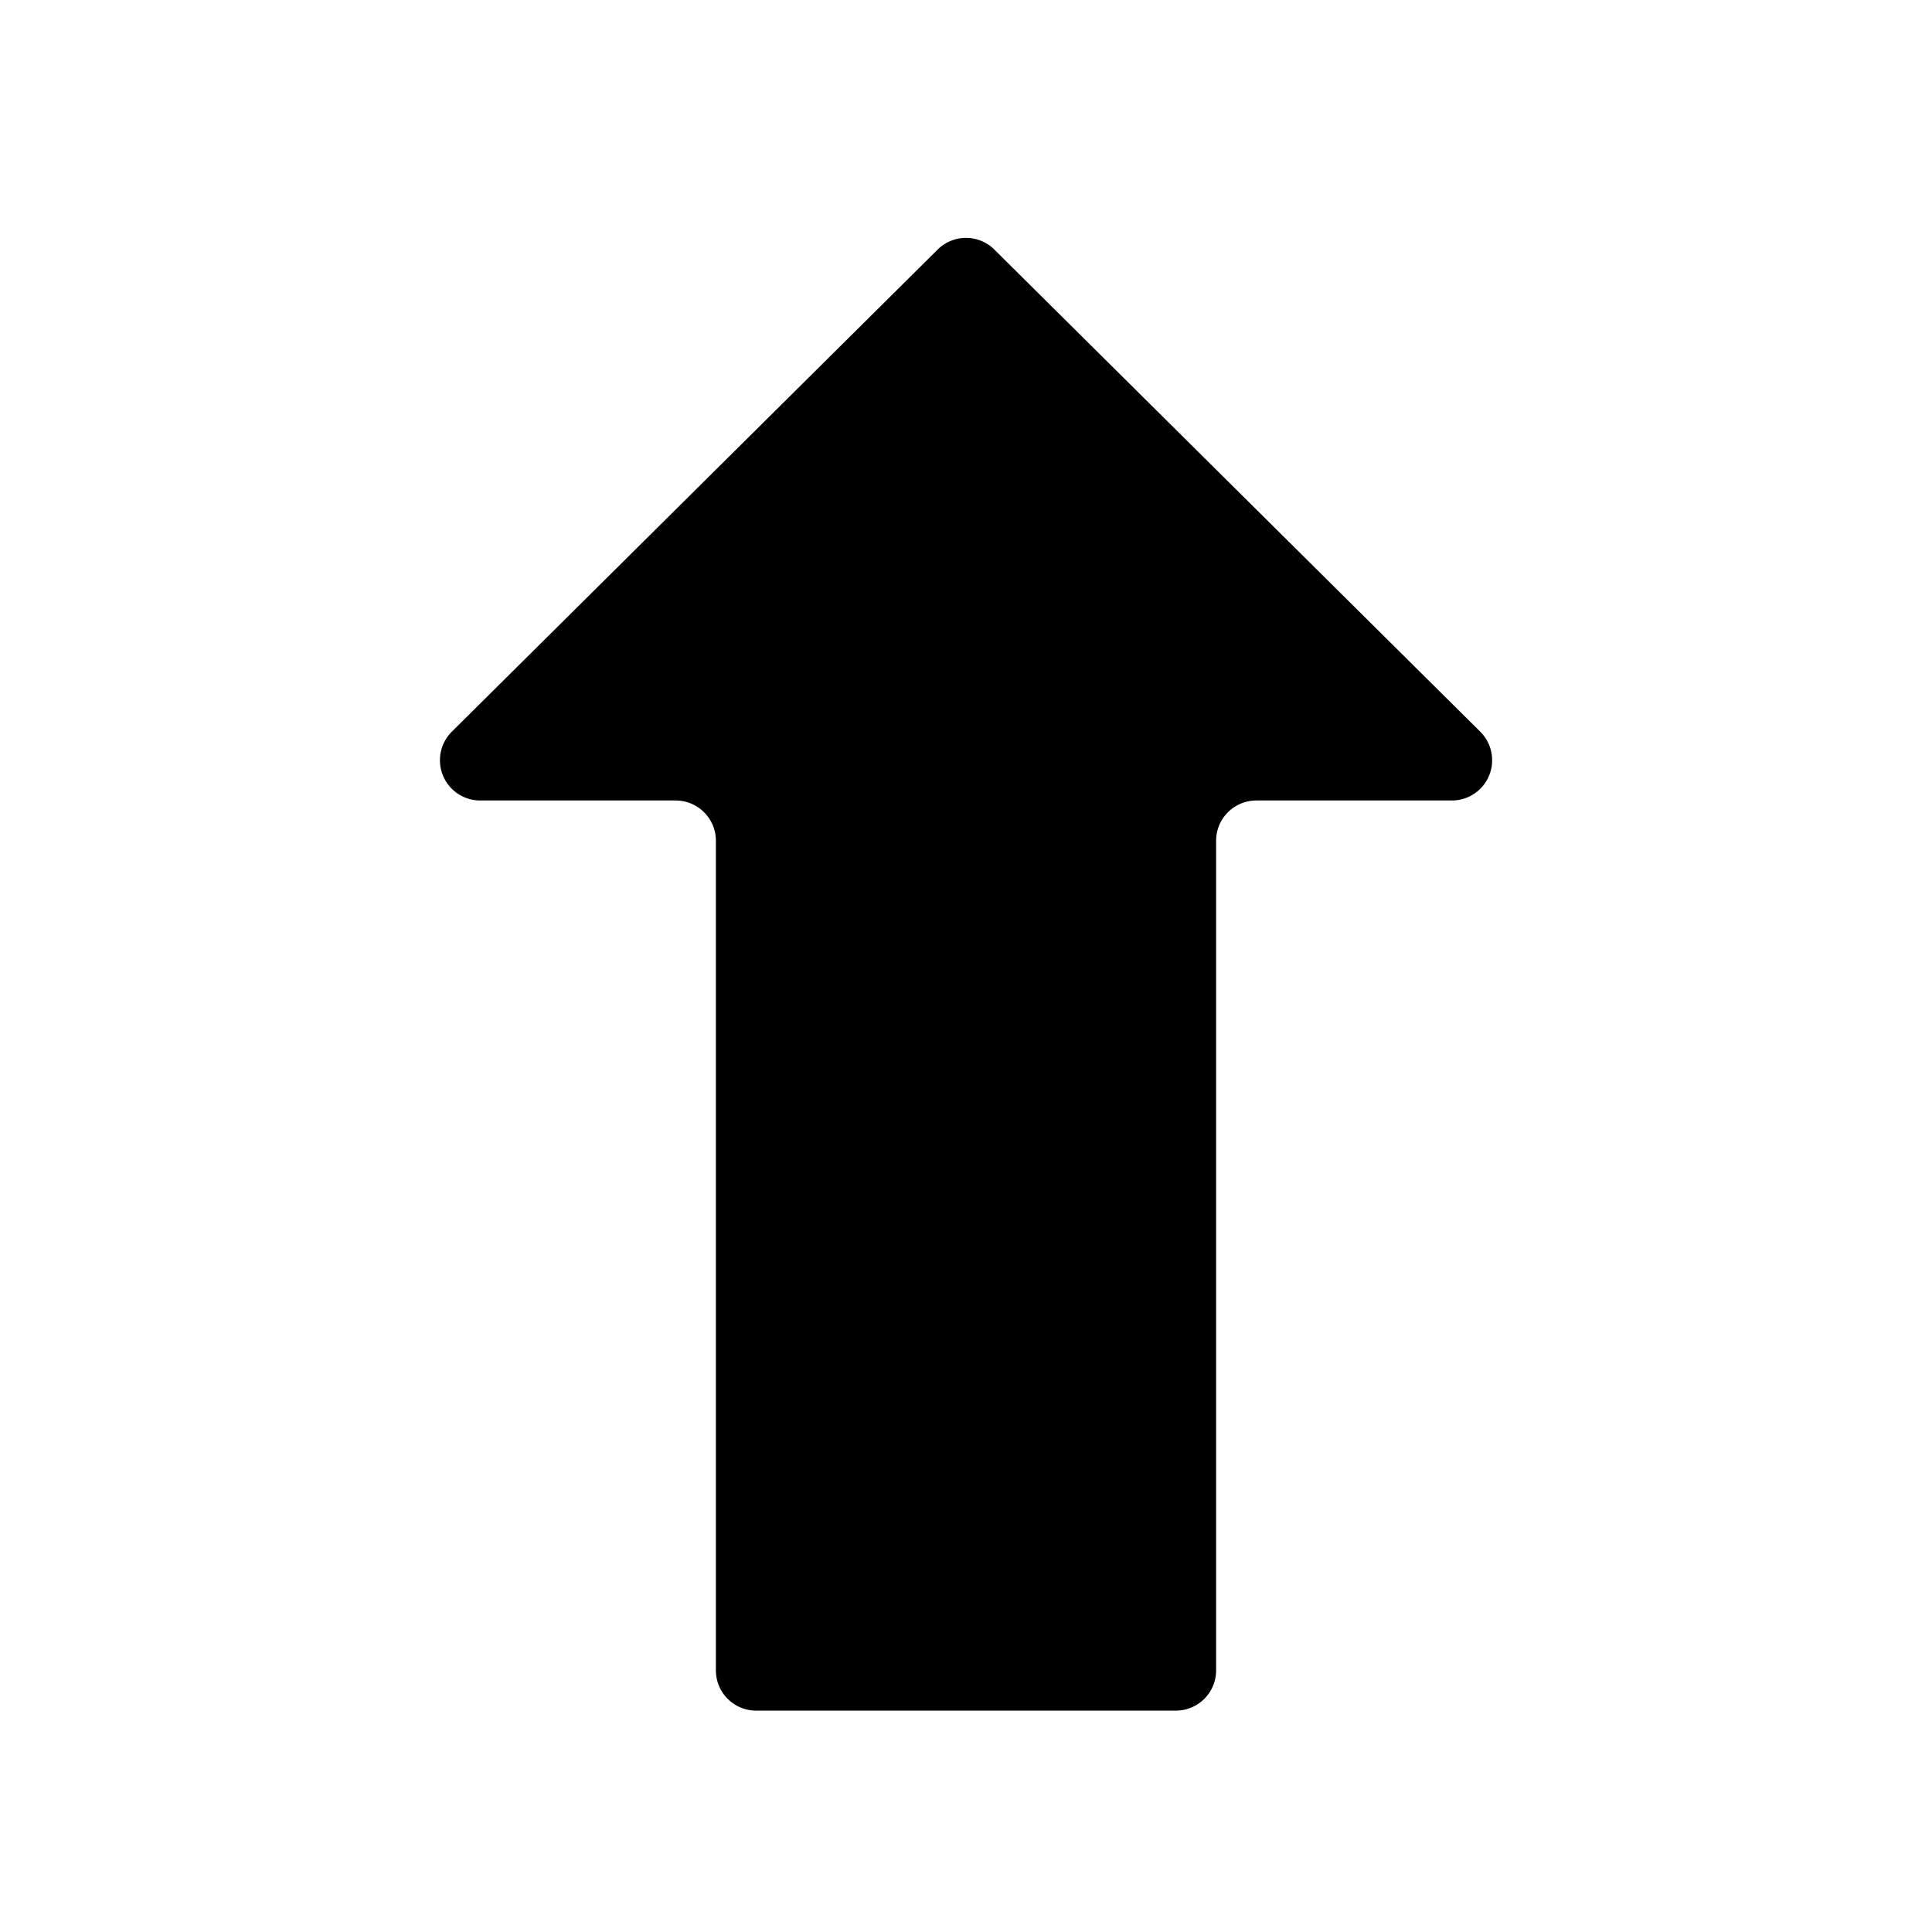 <svg xmlns="http://www.w3.org/2000/svg" width="24" height="24" fill="none" viewBox="0 0 24 24">
  <path fill="#000" d="M14.607 21.25H9.393a.5.5 0 0 1-.5-.5V10.444a.5.5 0 0 0-.5-.5h-2.43a.5.5 0 0 1-.351-.854l6.036-5.99a.5.5 0 0 1 .704 0l6.037 5.99a.5.5 0 0 1-.353.854h-2.429a.5.5 0 0 0-.5.5V20.75a.5.5 0 0 1-.5.5Z"/>
</svg>
